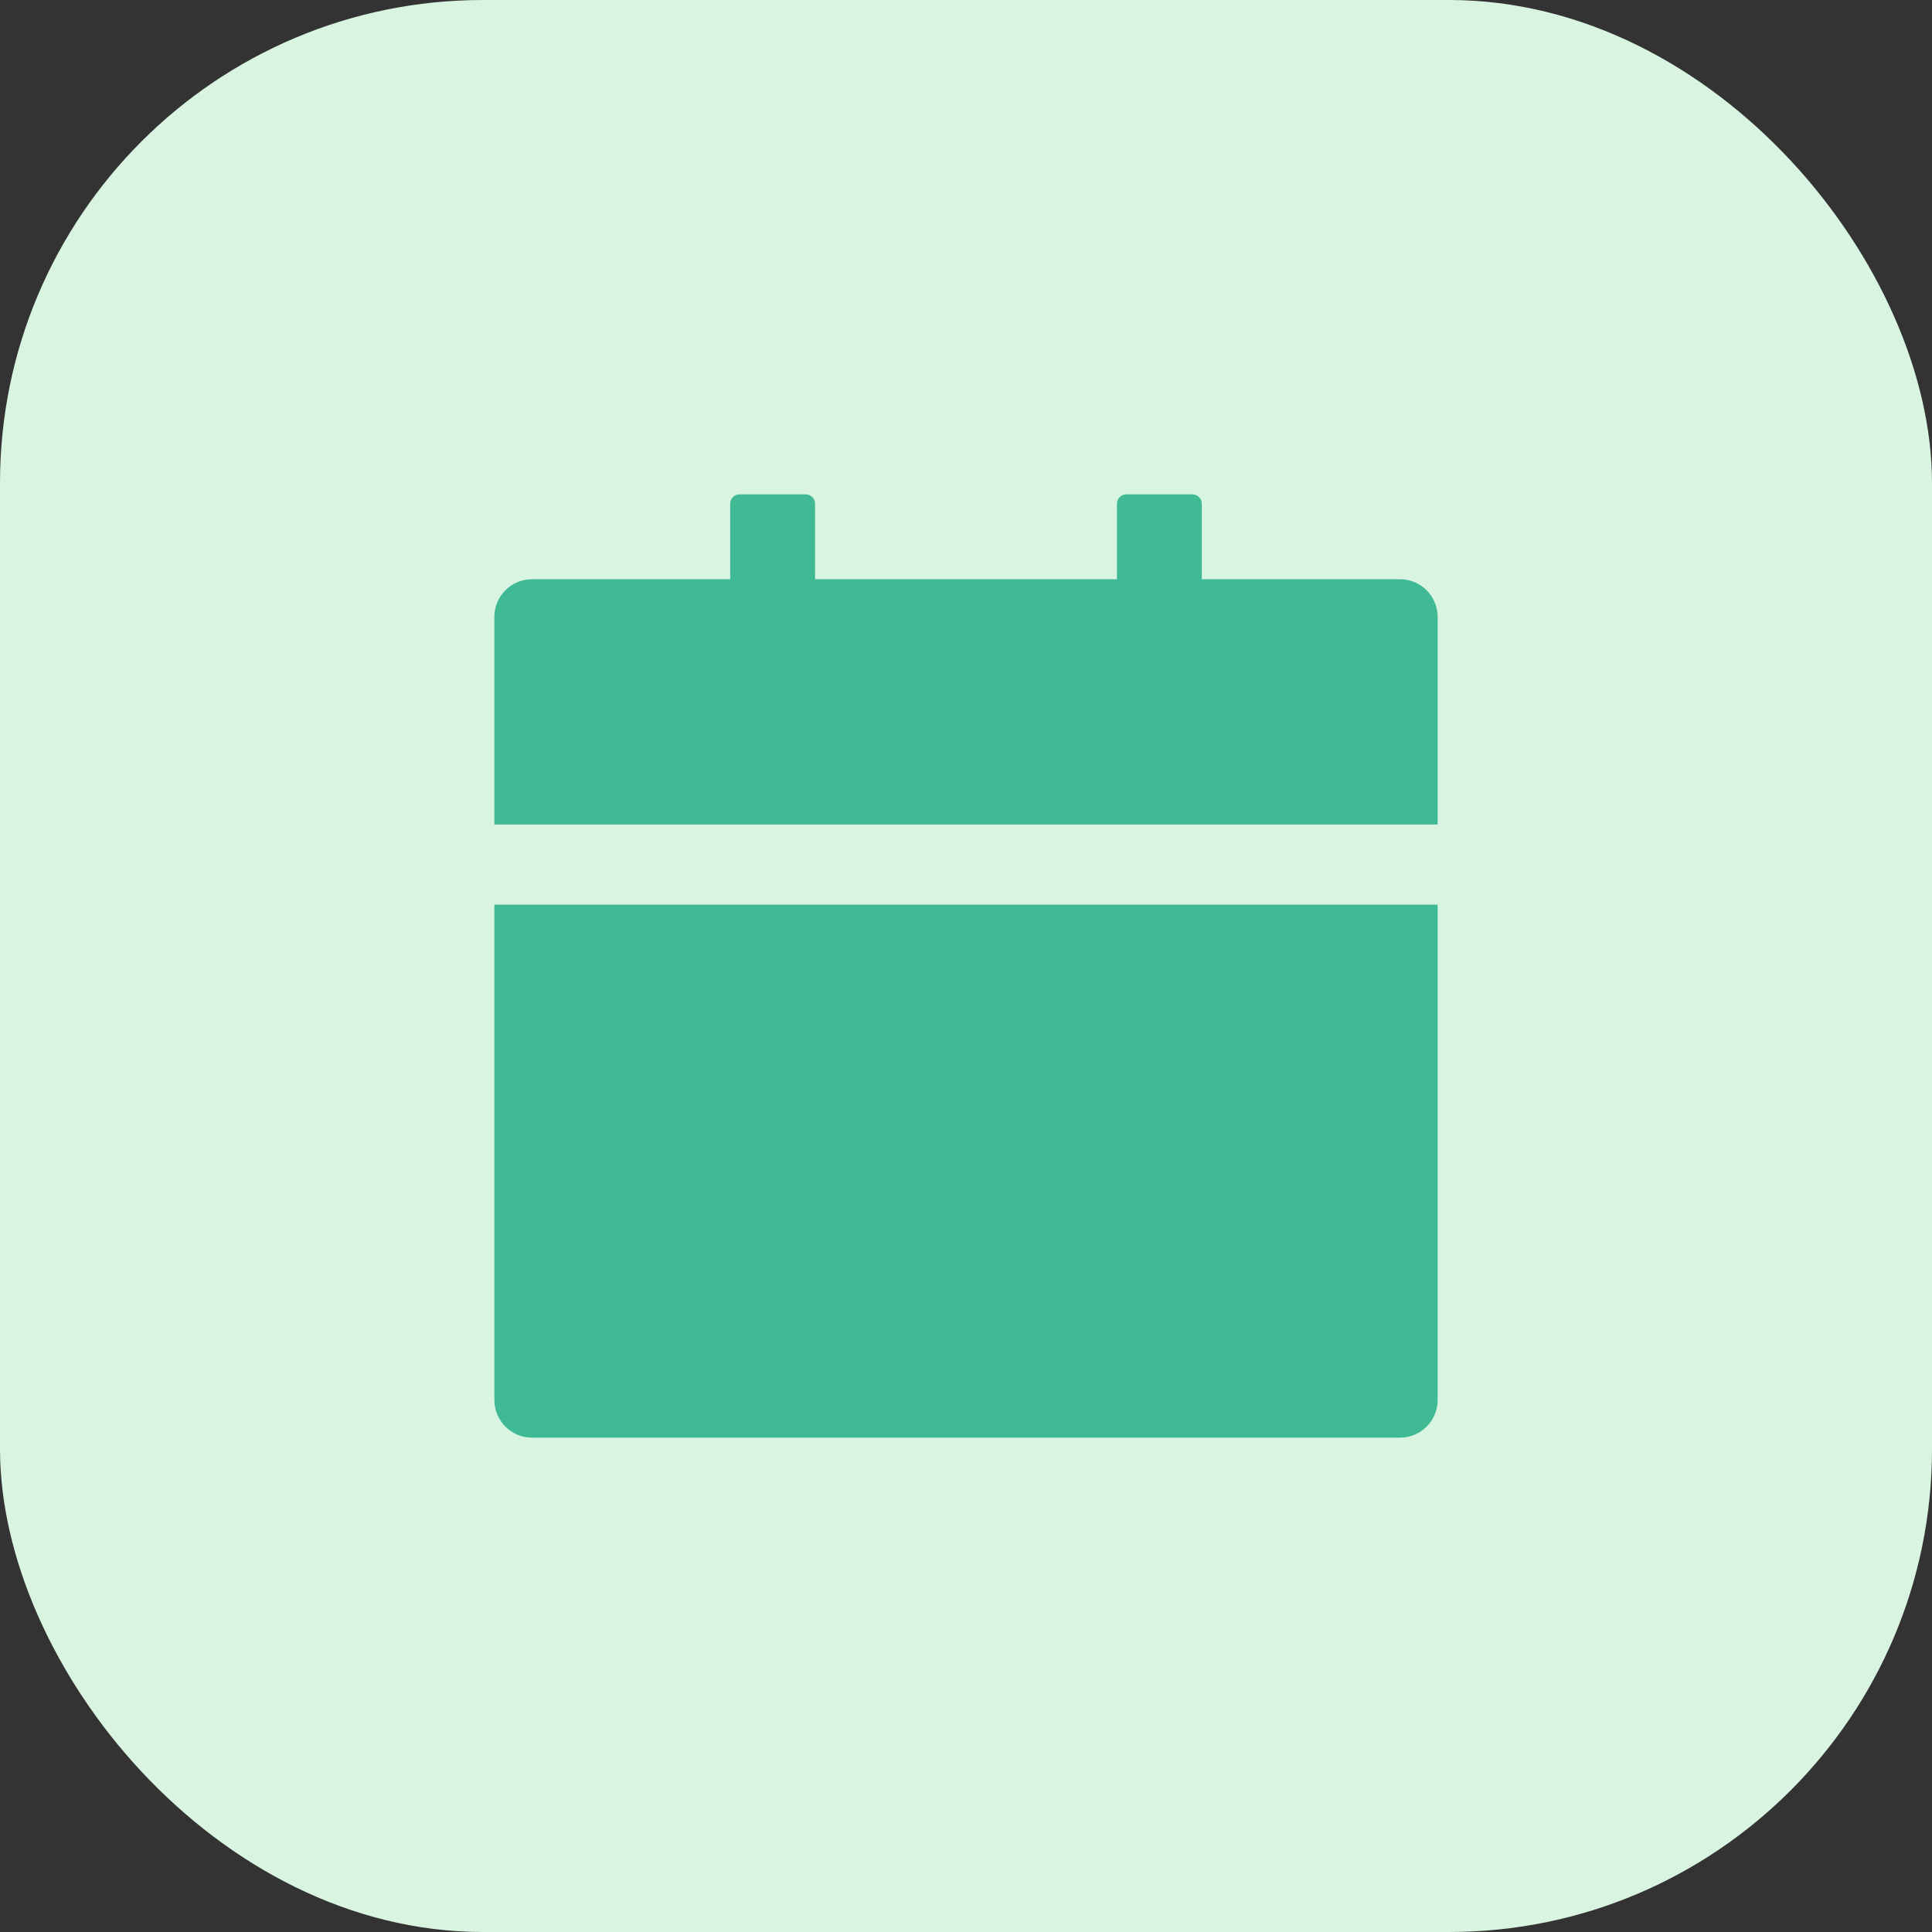 <svg width="32" height="32" viewBox="0 0 32 32" fill="none" xmlns="http://www.w3.org/2000/svg">
<rect x="0" y="0" width="32" height="32" fill="#333333" stroke="none"/>
<rect width="32" height="32" rx="8" fill="#D9F5E2"/>
<path d="M8.188 23.188C8.188 23.533 8.467 23.812 8.812 23.812H23.188C23.533 23.812 23.812 23.533 23.812 23.188V14.984H8.188V23.188ZM23.188 9.594H19.906V8.344C19.906 8.258 19.836 8.188 19.75 8.188H18.656C18.57 8.188 18.5 8.258 18.5 8.344V9.594H13.5V8.344C13.5 8.258 13.43 8.188 13.344 8.188H12.25C12.164 8.188 12.094 8.258 12.094 8.344V9.594H8.812C8.467 9.594 8.188 9.873 8.188 10.219V13.656H23.812V10.219C23.812 9.873 23.533 9.594 23.188 9.594Z" fill="#3FBA95"/>
</svg>
